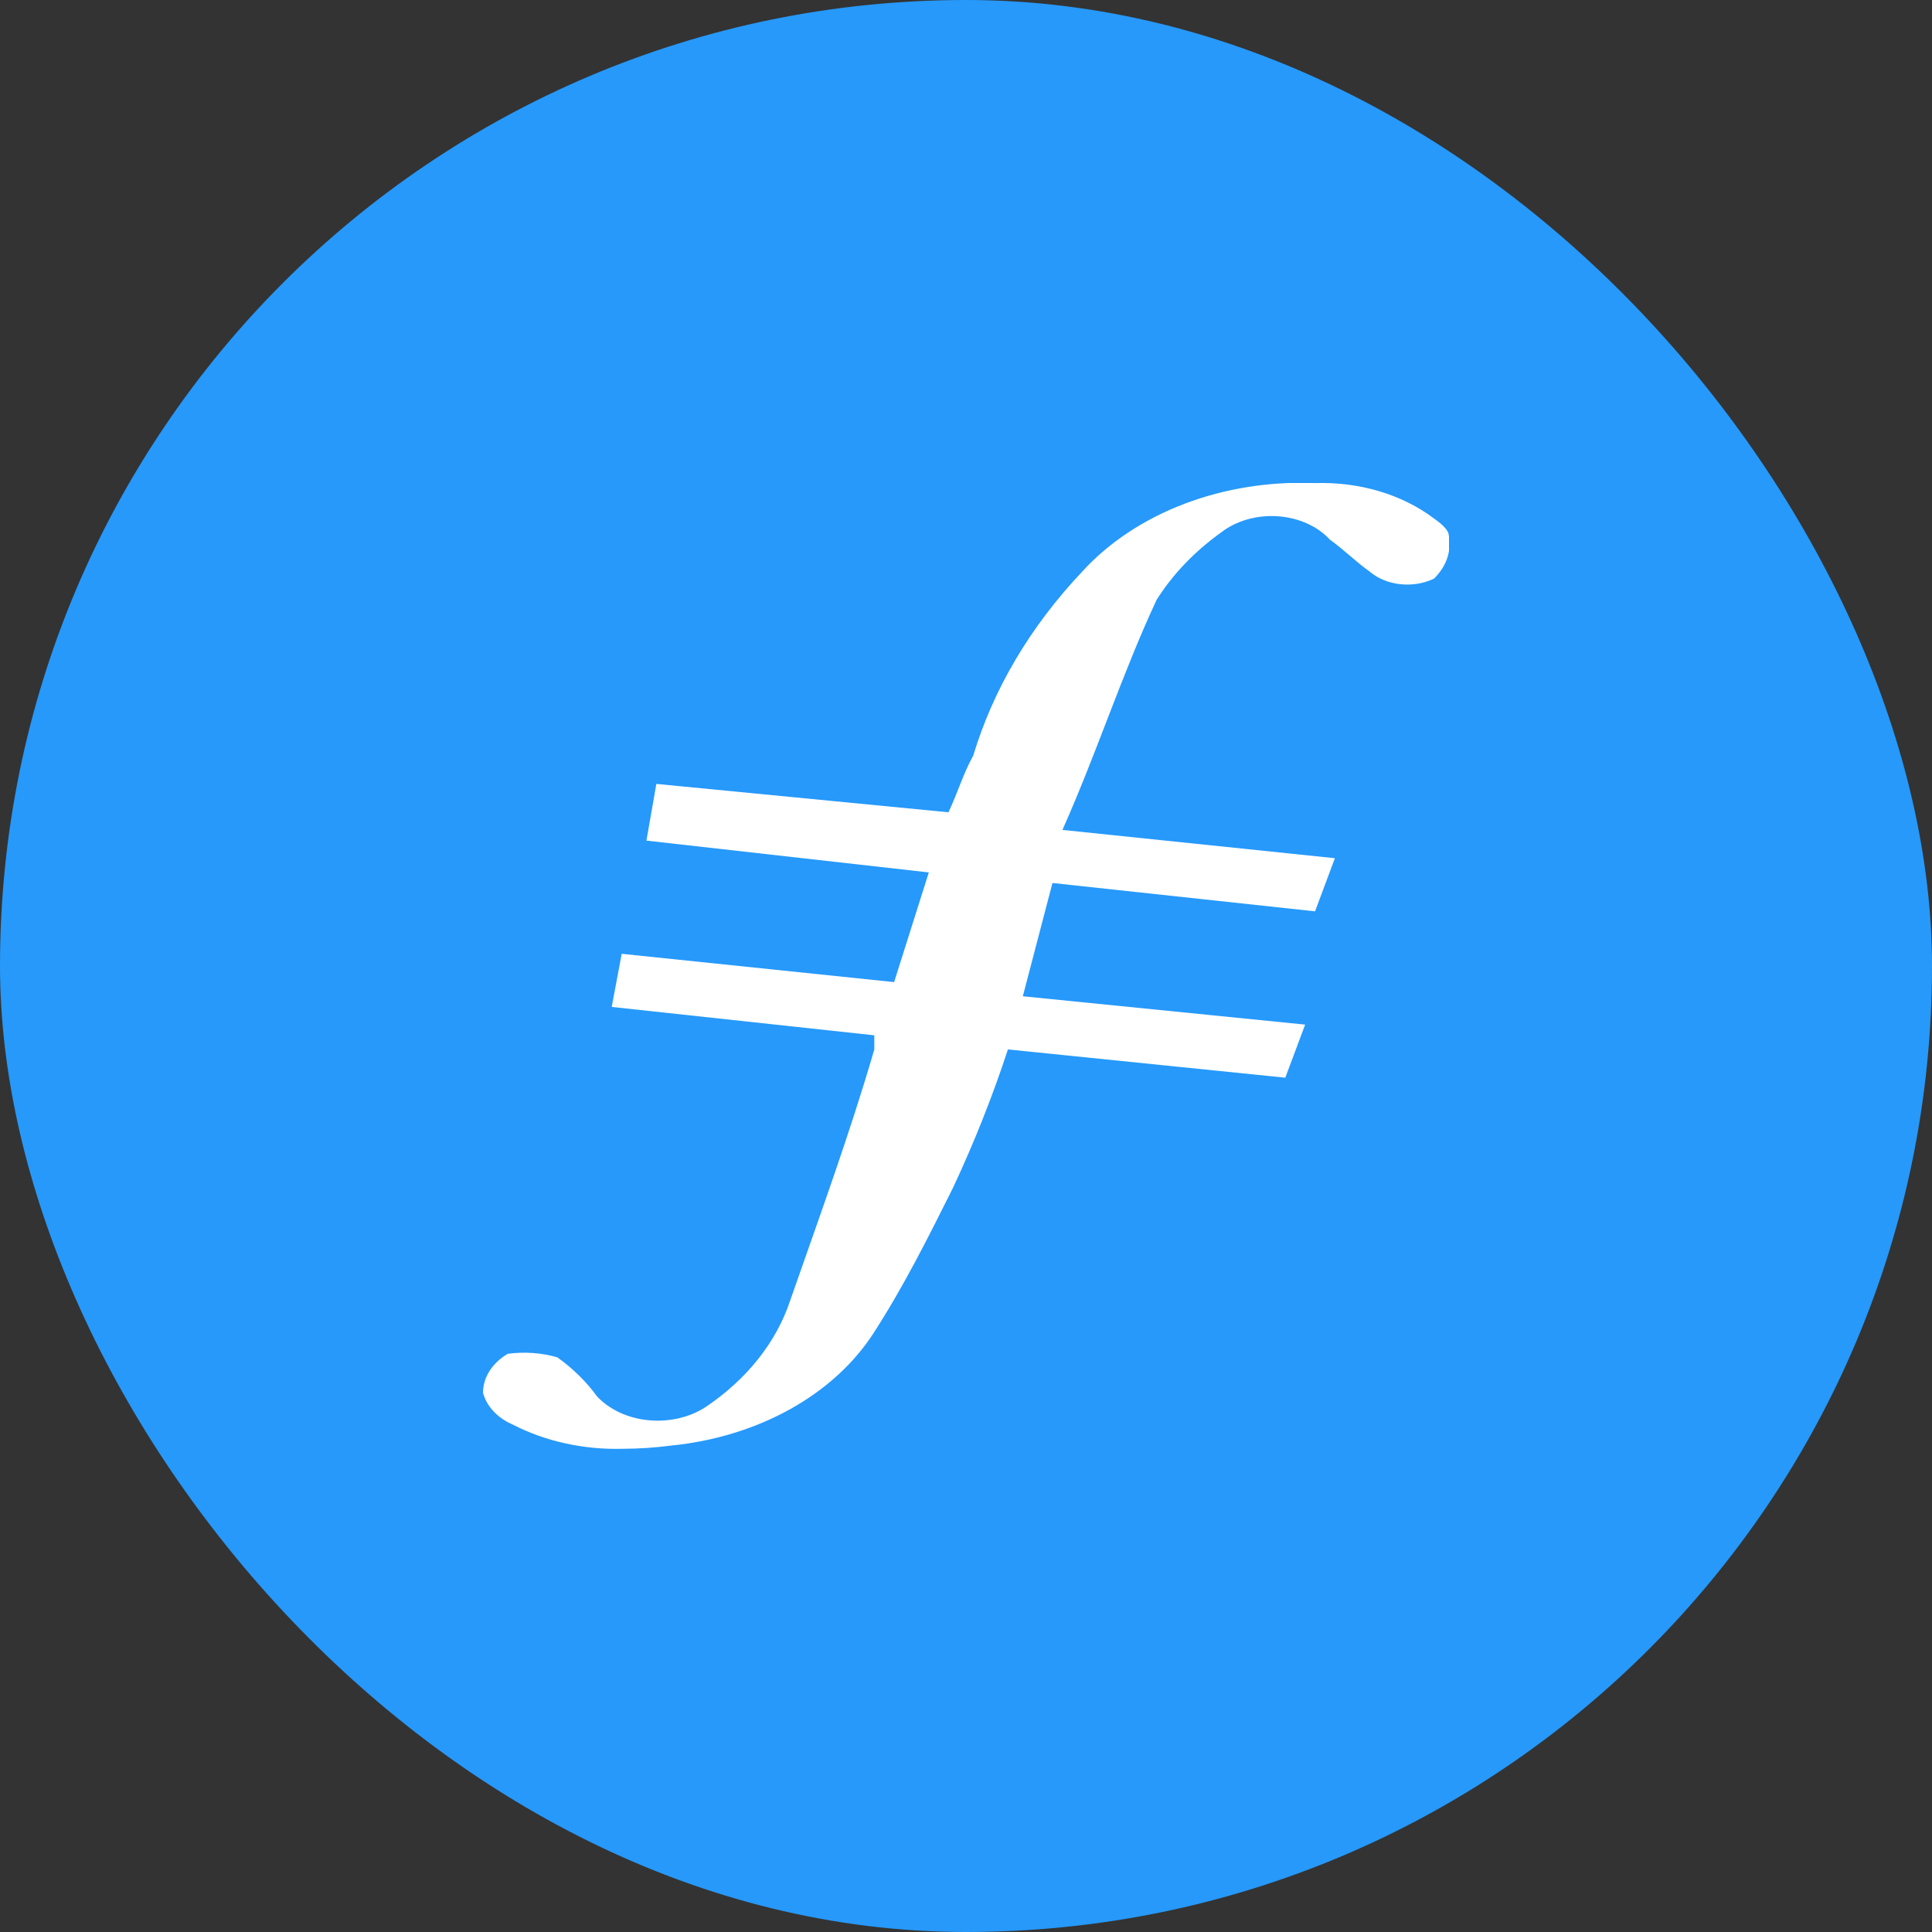 <svg width="48" height="48" viewBox="0 0 48 48" fill="none" xmlns="http://www.w3.org/2000/svg">
<rect x="0" y="0" width="48" height="48" fill="#333333" stroke="none"/>
<rect width="48" height="48" rx="24" fill="#2699FB"/>
<g clip-path="url(#clip0_2461_43743)">
<path d="M12.736 35.392C12.549 35.311 12.386 35.197 12.259 35.061C12.132 34.924 12.044 34.768 12 34.602C12.001 34.414 12.056 34.228 12.163 34.061C12.27 33.893 12.424 33.747 12.614 33.635C13.027 33.579 13.452 33.609 13.846 33.722C14.236 34.001 14.568 34.328 14.83 34.689C14.981 34.853 15.173 34.99 15.393 35.093C15.614 35.195 15.858 35.261 16.112 35.285C16.365 35.31 16.622 35.293 16.867 35.236C17.112 35.179 17.34 35.083 17.537 34.954C18.559 34.265 19.29 33.343 19.631 32.313C20.367 30.205 21.108 28.181 21.722 26.073V25.722L15.198 25.017L15.446 23.697L22.214 24.4L23.076 21.675L16.06 20.885L16.307 19.476L23.565 20.181C23.81 19.652 23.935 19.214 24.18 18.772C24.679 17.117 25.601 15.561 26.889 14.2C27.545 13.479 28.418 12.9 29.429 12.516C30.439 12.132 31.555 11.956 32.674 12.002C33.215 11.985 33.755 12.053 34.262 12.203C34.77 12.354 35.233 12.585 35.627 12.881C35.749 12.971 35.997 13.143 35.997 13.319C36.031 13.505 36.015 13.696 35.952 13.878C35.888 14.06 35.777 14.229 35.627 14.376C35.375 14.497 35.079 14.546 34.787 14.514C34.495 14.482 34.227 14.371 34.027 14.199C33.657 13.934 33.41 13.673 33.043 13.409C32.891 13.243 32.696 13.105 32.471 13.004C32.246 12.904 31.996 12.843 31.739 12.826C31.482 12.809 31.223 12.837 30.98 12.907C30.738 12.977 30.517 13.088 30.333 13.232C29.674 13.705 29.132 14.273 28.735 14.904C27.873 16.752 27.258 18.684 26.396 20.619L33.165 21.322L32.672 22.642L26.148 21.938L25.412 24.752L32.426 25.456L31.933 26.775L25.042 26.073C24.661 27.233 24.207 28.378 23.681 29.502C23.067 30.733 22.452 31.961 21.715 33.102C21.229 33.863 20.515 34.517 19.636 35.008C18.756 35.498 17.738 35.809 16.672 35.915C16.272 35.967 15.868 35.994 15.462 35.995C14.498 36.02 13.546 35.81 12.736 35.392Z" fill="white"/>
</g>
<defs>
<clipPath id="clip0_2461_43743">
<rect width="24" height="24" fill="white" transform="translate(12 12)"/>
</clipPath>
</defs>
</svg>
